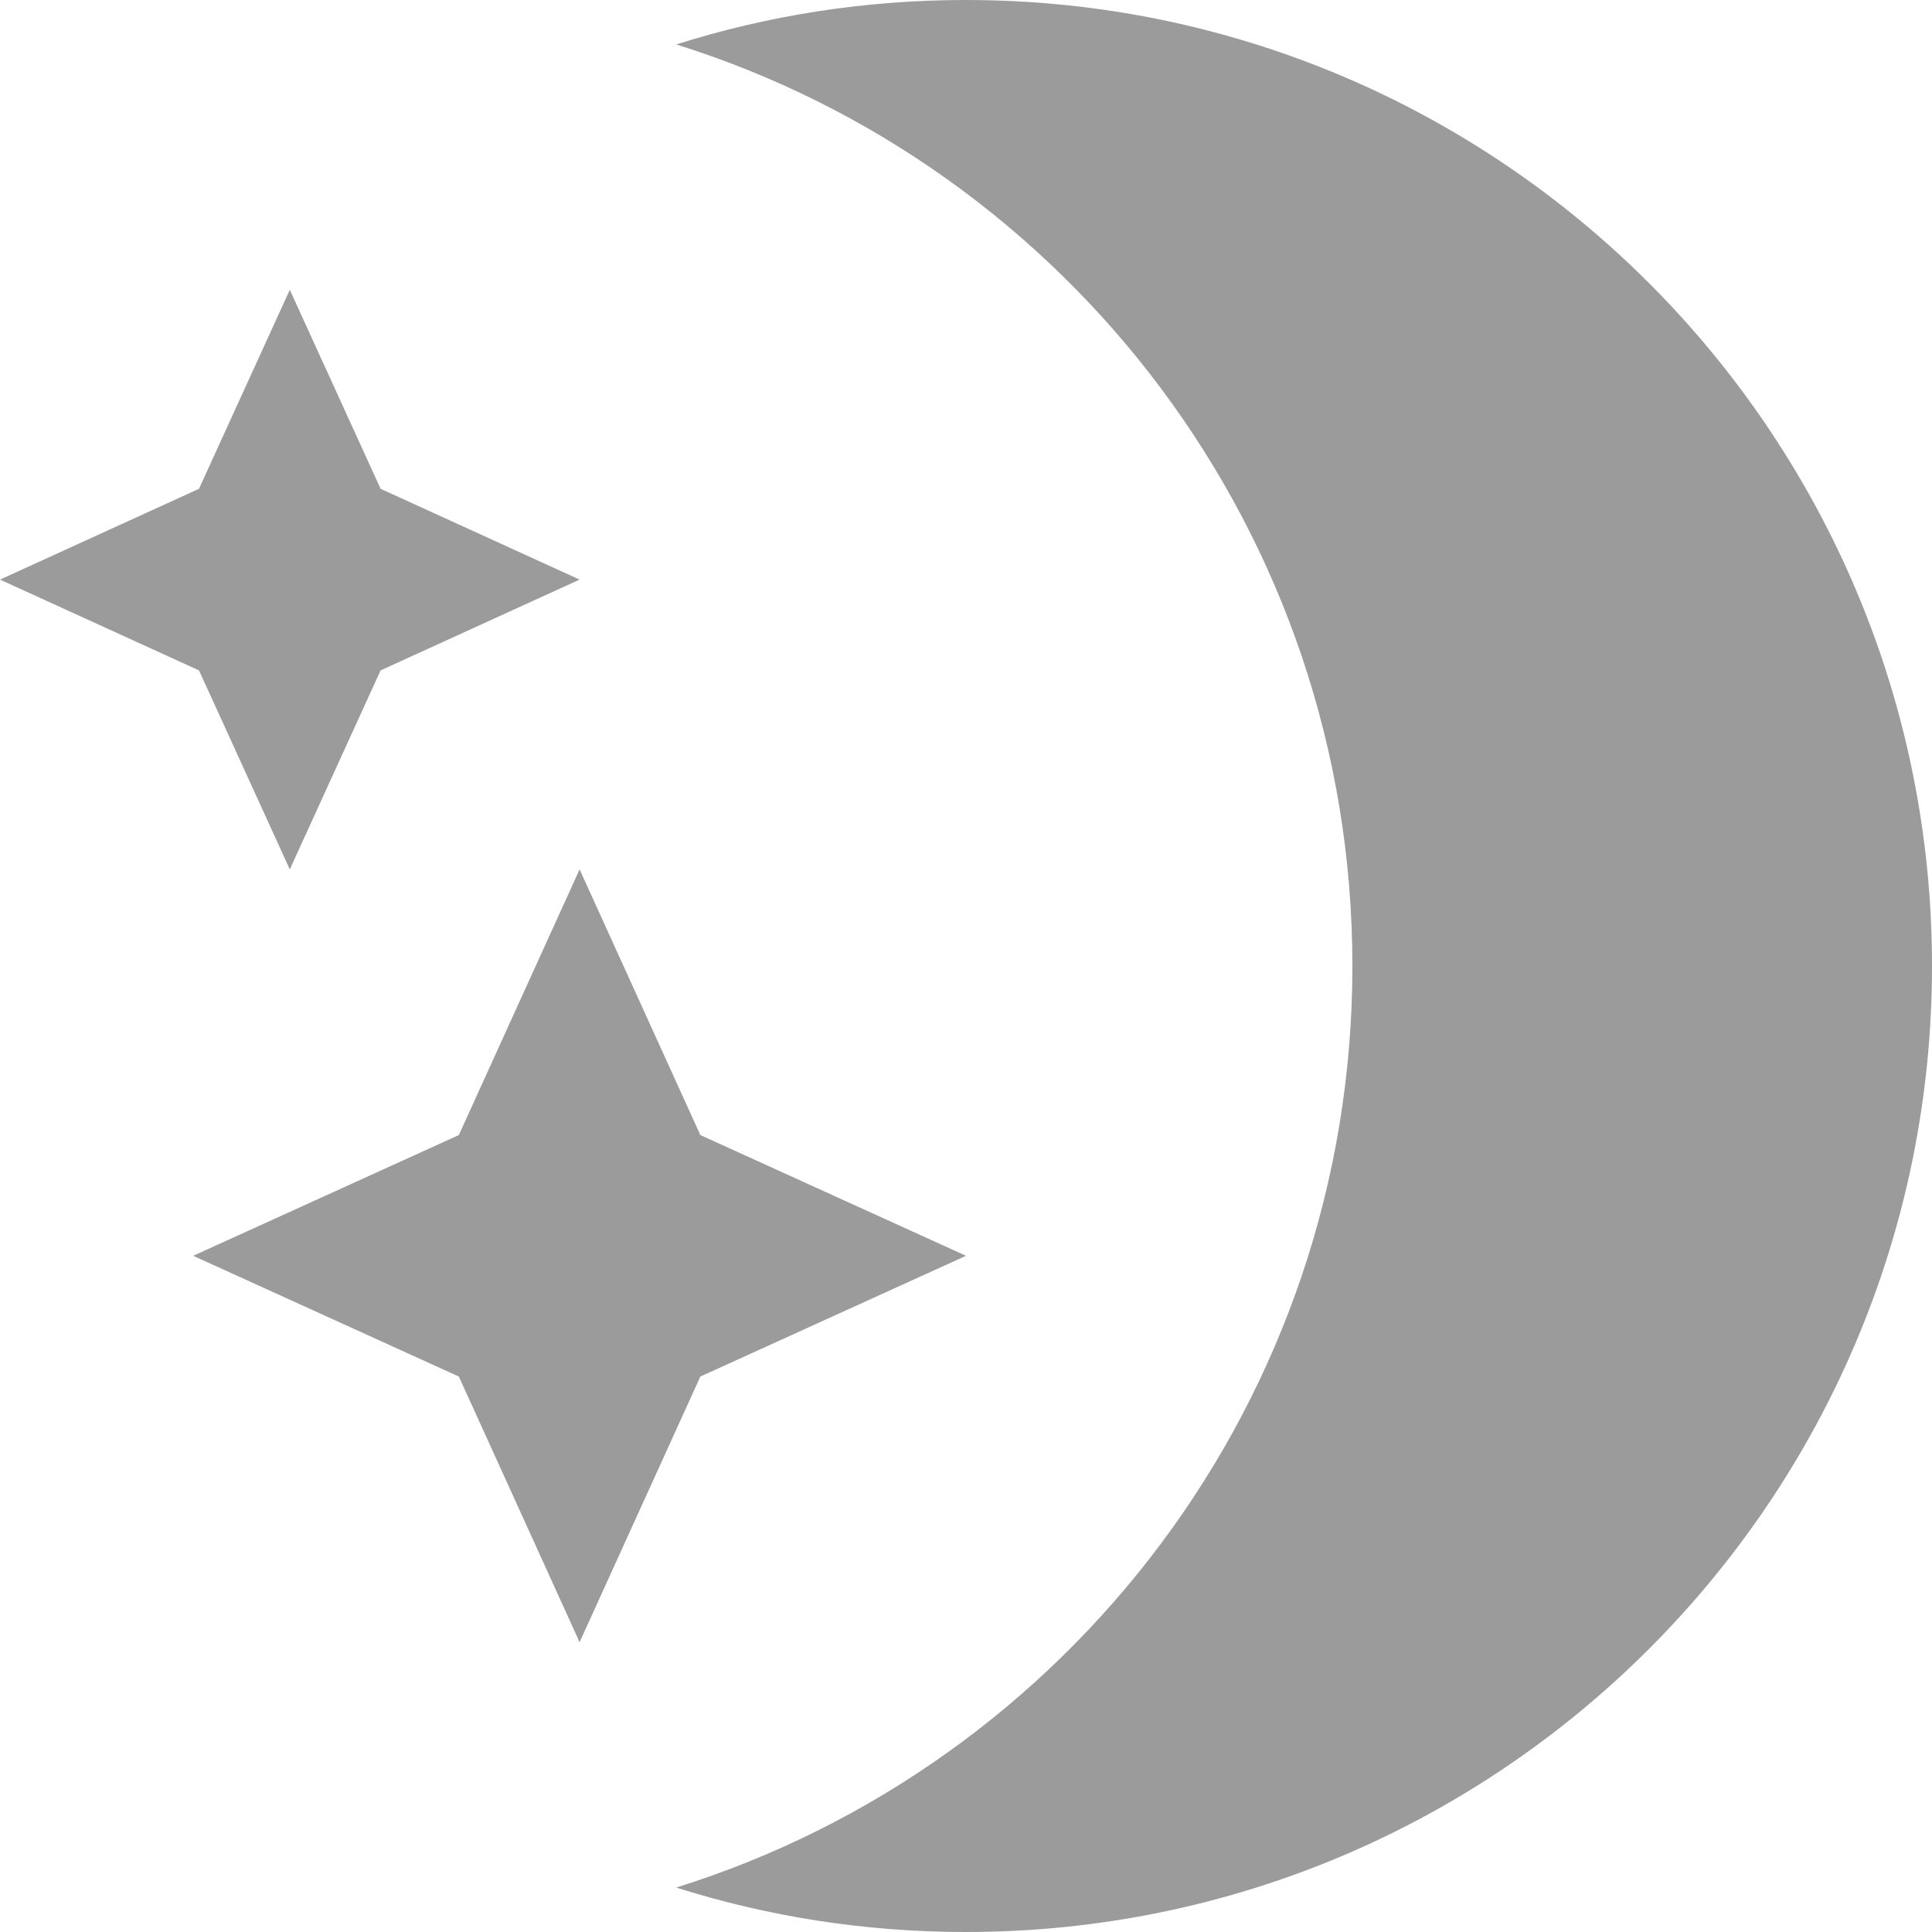 <?xml version="1.0" encoding="UTF-8"?>
<svg width="20px" height="20px" viewBox="0 0 20 20" version="1.1" xmlns="http://www.w3.org/2000/svg" xmlns:xlink="http://www.w3.org/1999/xlink">
    <!-- Generator: sketchtool 53.2 (72643) - https://sketchapp.com -->
    <title>6A742BF8-D26C-4796-9953-B6275C27BF1F</title>
    <desc>Created with sketchtool.</desc>
    <g id="Icon" stroke="none" stroke-width="1" fill="none" fill-rule="evenodd">
        <g id="T-Icon" transform="translate(-372, -815)">
            <g id="Icons/Moon" transform="translate(370, 813)">
                <g>
                    <polygon id="Path" points="0 0 24 0 24 24 0 24"></polygon>
                    <path d="M12,2 C17.52,2 22,6.48 22,12 C22,17.52 17.52,22 12,22 C10.95,22 9.95,21.84 9,21.54 C13.06,20.27 16,16.48 16,12 C16,7.52 13.06,3.73 9,2.46 C9.95,2.16 10.95,2 12,2 Z M9.25,16.25 L8,19 L6.75,16.25 L4,15 L6.75,13.75 L8,11 L9.25,13.75 L12,15 L9.25,16.25 Z M5.94,8.94 L5,11 L4.06,8.94 L2,8 L4.06,7.06 L5,5 L5.94,7.06 L8,8 L5.94,8.94 Z" id="Icon-Moon" fill="#9B9B9B" fill-rule="nonzero"></path>
                </g>
            </g>
        </g>
    </g>
</svg>